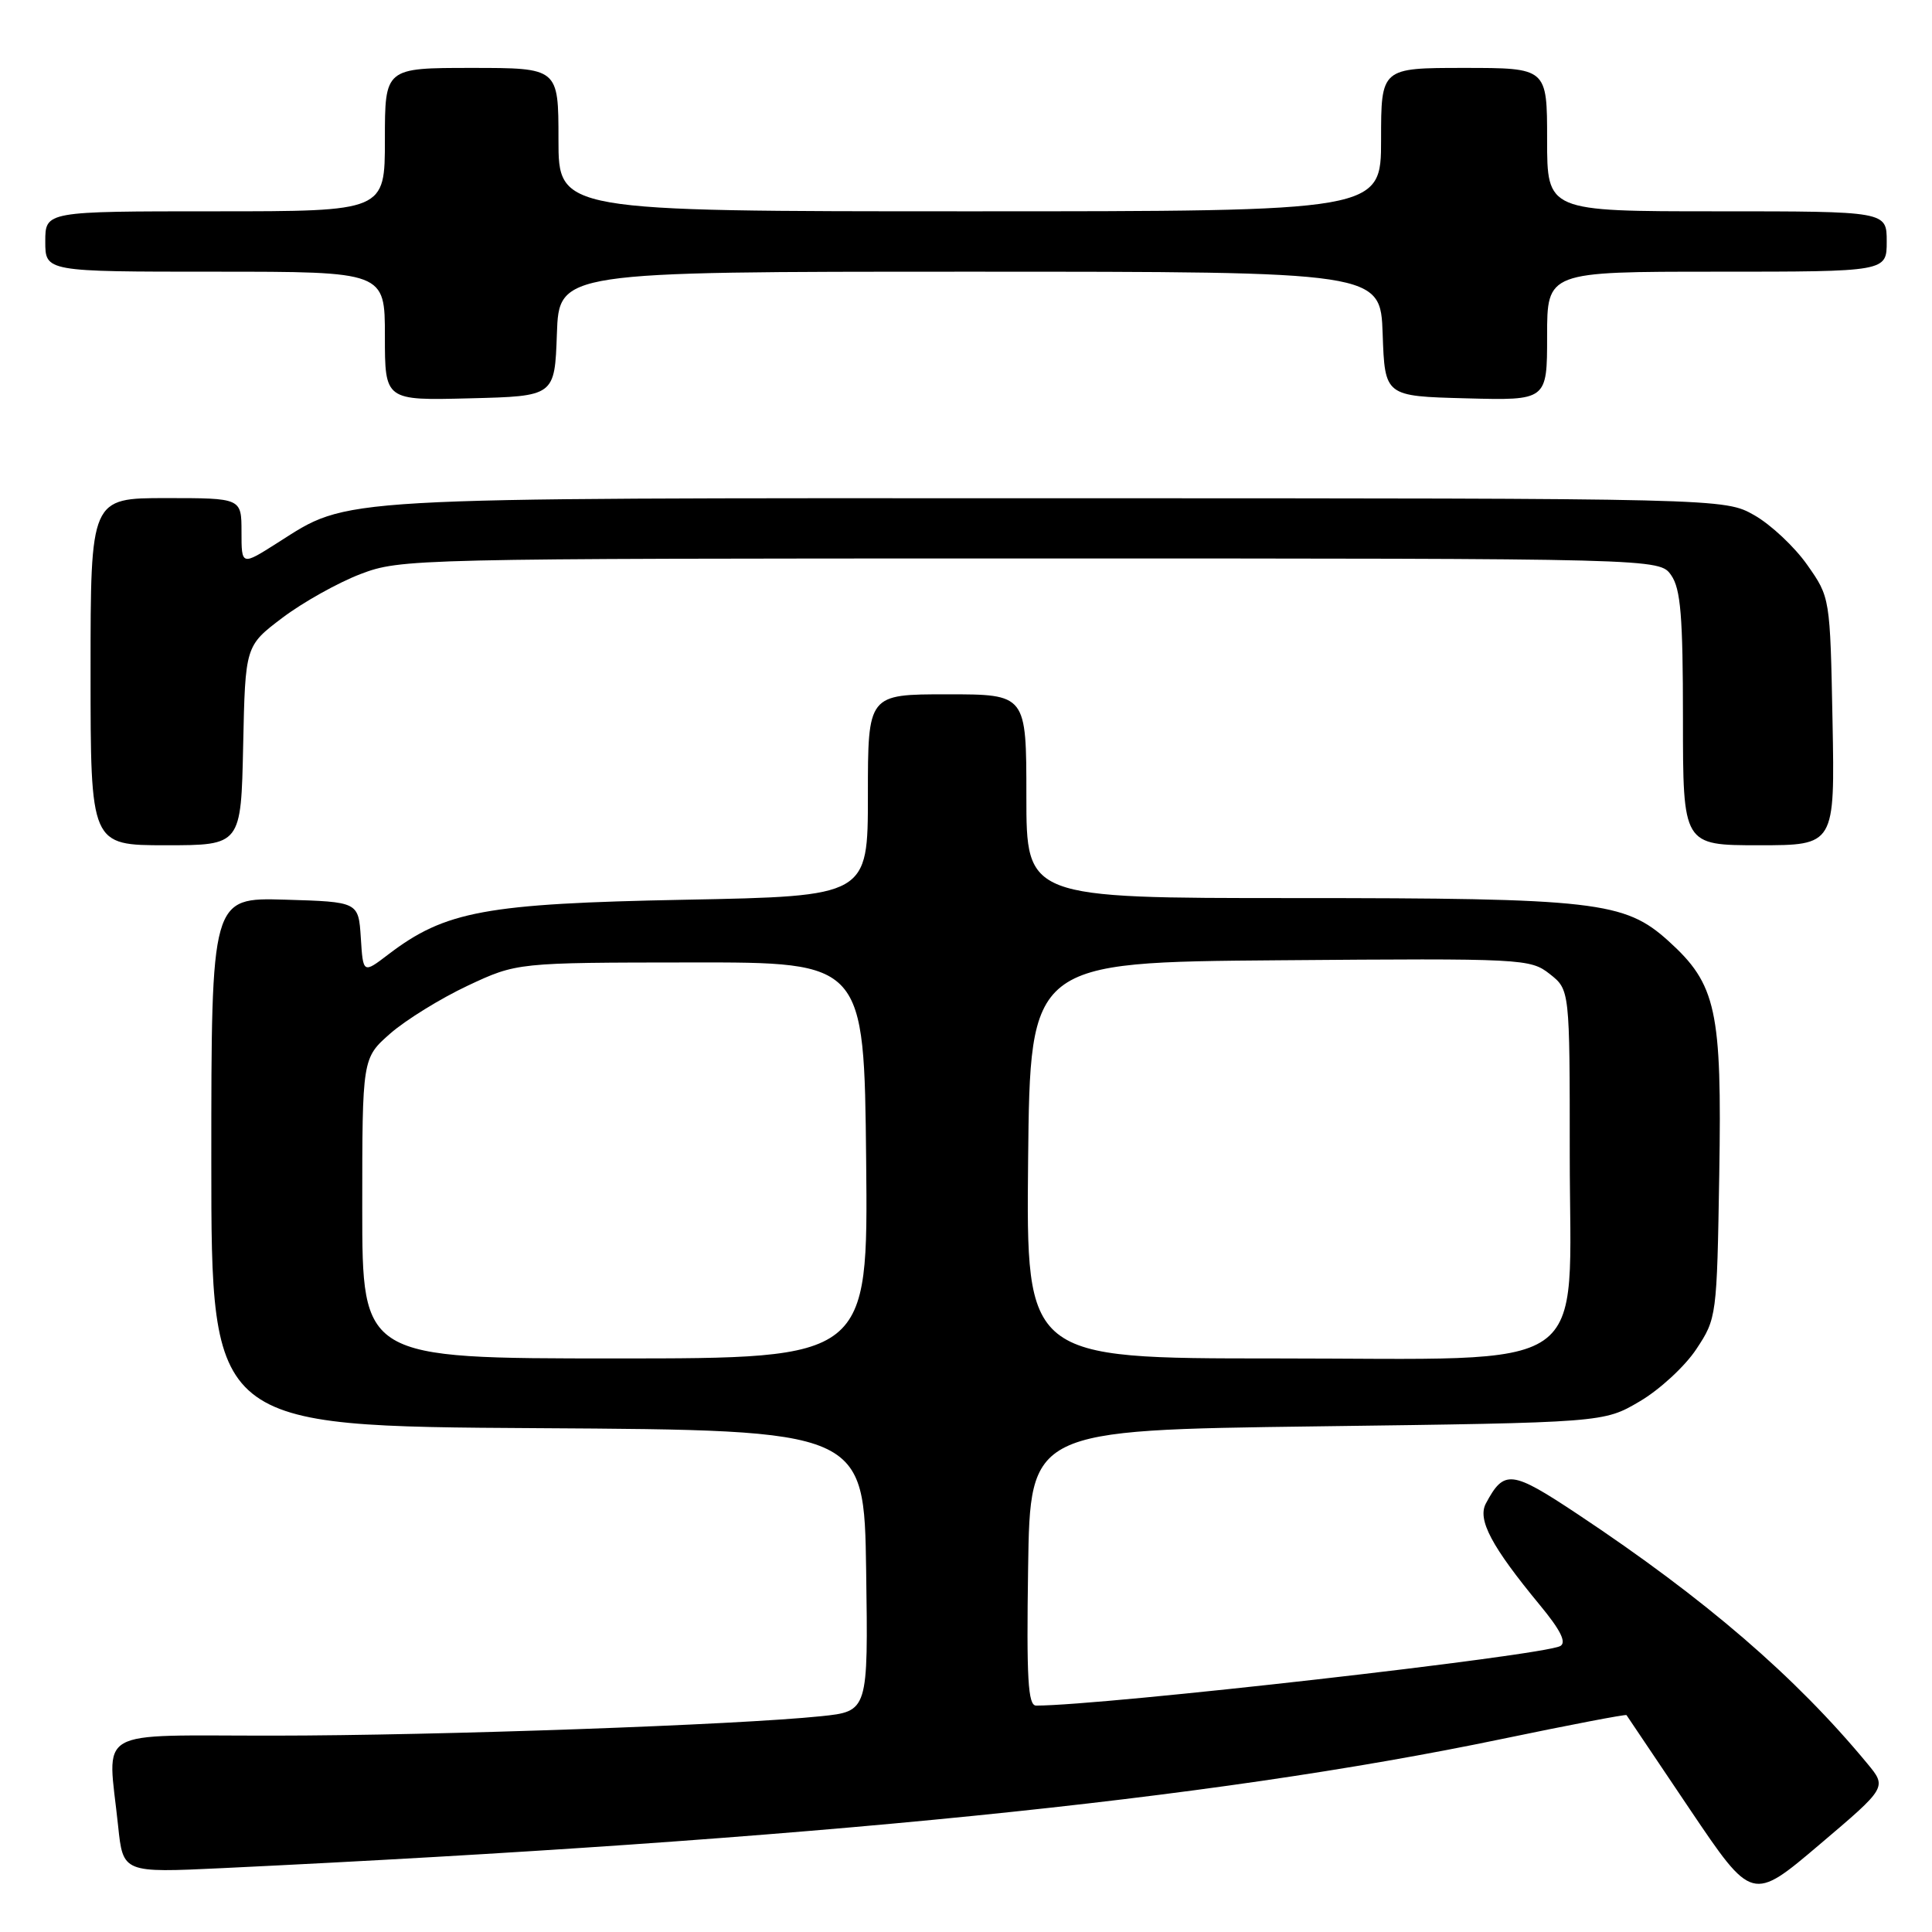 <?xml version="1.0" encoding="UTF-8" standalone="no"?>
<!DOCTYPE svg PUBLIC "-//W3C//DTD SVG 1.1//EN" "http://www.w3.org/Graphics/SVG/1.1/DTD/svg11.dtd" >
<svg xmlns="http://www.w3.org/2000/svg" xmlns:xlink="http://www.w3.org/1999/xlink" version="1.1" viewBox="0 0 256 256">
 <g >
 <path fill="currentColor"
d=" M 247.42 233.67 C 237.87 222.13 225.95 211.87 209.07 200.65 C 200.26 194.80 199.31 194.69 196.89 199.21 C 195.74 201.36 197.62 204.90 204.04 212.68 C 206.79 216.00 207.60 217.64 206.74 218.11 C 204.39 219.39 146.19 226.00 137.29 226.00 C 136.21 226.00 136.01 222.45 136.23 207.75 C 136.50 189.50 136.50 189.50 174.50 189.00 C 212.50 188.50 212.50 188.50 217.27 185.69 C 219.90 184.15 223.27 181.04 224.77 178.77 C 227.47 174.70 227.50 174.43 227.81 155.64 C 228.17 133.80 227.44 130.44 221.06 124.67 C 215.26 119.44 211.44 119.00 171.45 119.00 C 136.00 119.00 136.00 119.00 136.00 105.50 C 136.00 92.00 136.00 92.00 125.50 92.00 C 115.00 92.00 115.00 92.00 115.00 105.38 C 115.00 118.75 115.00 118.75 90.75 119.22 C 64.33 119.73 59.00 120.71 51.45 126.47 C 48.11 129.02 48.11 129.02 47.81 124.26 C 47.50 119.50 47.50 119.50 37.75 119.21 C 28.00 118.93 28.00 118.93 28.00 153.95 C 28.00 188.98 28.00 188.98 71.25 189.24 C 114.50 189.50 114.50 189.50 114.77 208.13 C 115.04 226.76 115.04 226.76 108.77 227.41 C 97.69 228.56 58.14 229.97 36.25 229.98 C 12.07 230.00 14.27 228.73 15.65 241.94 C 16.30 248.16 16.30 248.16 29.40 247.54 C 107.71 243.79 160.28 238.49 198.93 230.44 C 207.96 228.56 215.43 227.13 215.52 227.26 C 215.61 227.39 219.39 233.01 223.92 239.75 C 232.17 251.99 232.17 251.99 241.10 244.41 C 250.04 236.83 250.04 236.83 247.42 233.67 Z  M 32.22 98.79 C 32.50 85.58 32.50 85.58 37.42 81.86 C 40.12 79.82 44.78 77.21 47.76 76.07 C 53.09 74.04 54.59 74.00 136.53 74.00 C 219.89 74.00 219.89 74.00 221.44 76.22 C 222.70 78.02 223.00 81.66 223.00 95.22 C 223.00 112.00 223.00 112.00 233.07 112.00 C 243.13 112.00 243.13 112.00 242.82 95.58 C 242.50 79.16 242.50 79.16 239.46 74.84 C 237.79 72.46 234.64 69.51 232.46 68.27 C 228.50 66.03 228.50 66.03 139.93 66.02 C 42.96 66.00 46.44 65.80 36.75 71.94 C 32.00 74.96 32.00 74.96 32.00 70.48 C 32.00 66.00 32.00 66.00 22.00 66.00 C 12.00 66.00 12.00 66.00 12.00 89.00 C 12.00 112.00 12.00 112.00 21.97 112.00 C 31.94 112.00 31.94 112.00 32.22 98.79 Z  M 73.79 44.25 C 74.08 36.00 74.08 36.00 128.50 36.00 C 182.92 36.00 182.92 36.00 183.21 44.25 C 183.50 52.50 183.50 52.50 194.25 52.78 C 205.00 53.07 205.00 53.07 205.00 44.53 C 205.00 36.00 205.00 36.00 227.50 36.00 C 250.00 36.00 250.00 36.00 250.00 32.00 C 250.00 28.00 250.00 28.00 227.50 28.00 C 205.00 28.00 205.00 28.00 205.00 18.50 C 205.00 9.00 205.00 9.00 194.00 9.00 C 183.00 9.00 183.00 9.00 183.00 18.50 C 183.00 28.00 183.00 28.00 128.50 28.00 C 74.00 28.00 74.00 28.00 74.00 18.50 C 74.00 9.00 74.00 9.00 62.50 9.00 C 51.00 9.00 51.00 9.00 51.00 18.50 C 51.00 28.00 51.00 28.00 28.50 28.00 C 6.00 28.00 6.00 28.00 6.00 32.00 C 6.00 36.00 6.00 36.00 28.50 36.00 C 51.00 36.00 51.00 36.00 51.00 44.53 C 51.00 53.07 51.00 53.07 62.25 52.78 C 73.50 52.50 73.50 52.50 73.79 44.25 Z  M 48.00 160.10 C 48.00 140.21 48.00 140.21 51.72 136.94 C 53.77 135.15 58.38 132.30 61.97 130.61 C 68.50 127.55 68.50 127.55 91.50 127.53 C 114.50 127.50 114.50 127.50 114.77 153.75 C 115.03 180.00 115.03 180.00 81.52 180.00 C 48.00 180.00 48.00 180.00 48.00 160.10 Z  M 136.23 153.75 C 136.50 127.50 136.50 127.50 169.60 127.24 C 201.84 126.98 202.77 127.03 205.35 129.06 C 208.00 131.15 208.00 131.15 208.00 152.98 C 208.00 182.62 211.79 180.00 168.91 180.00 C 135.97 180.00 135.97 180.00 136.23 153.75 Z "/>
</g>
</svg>